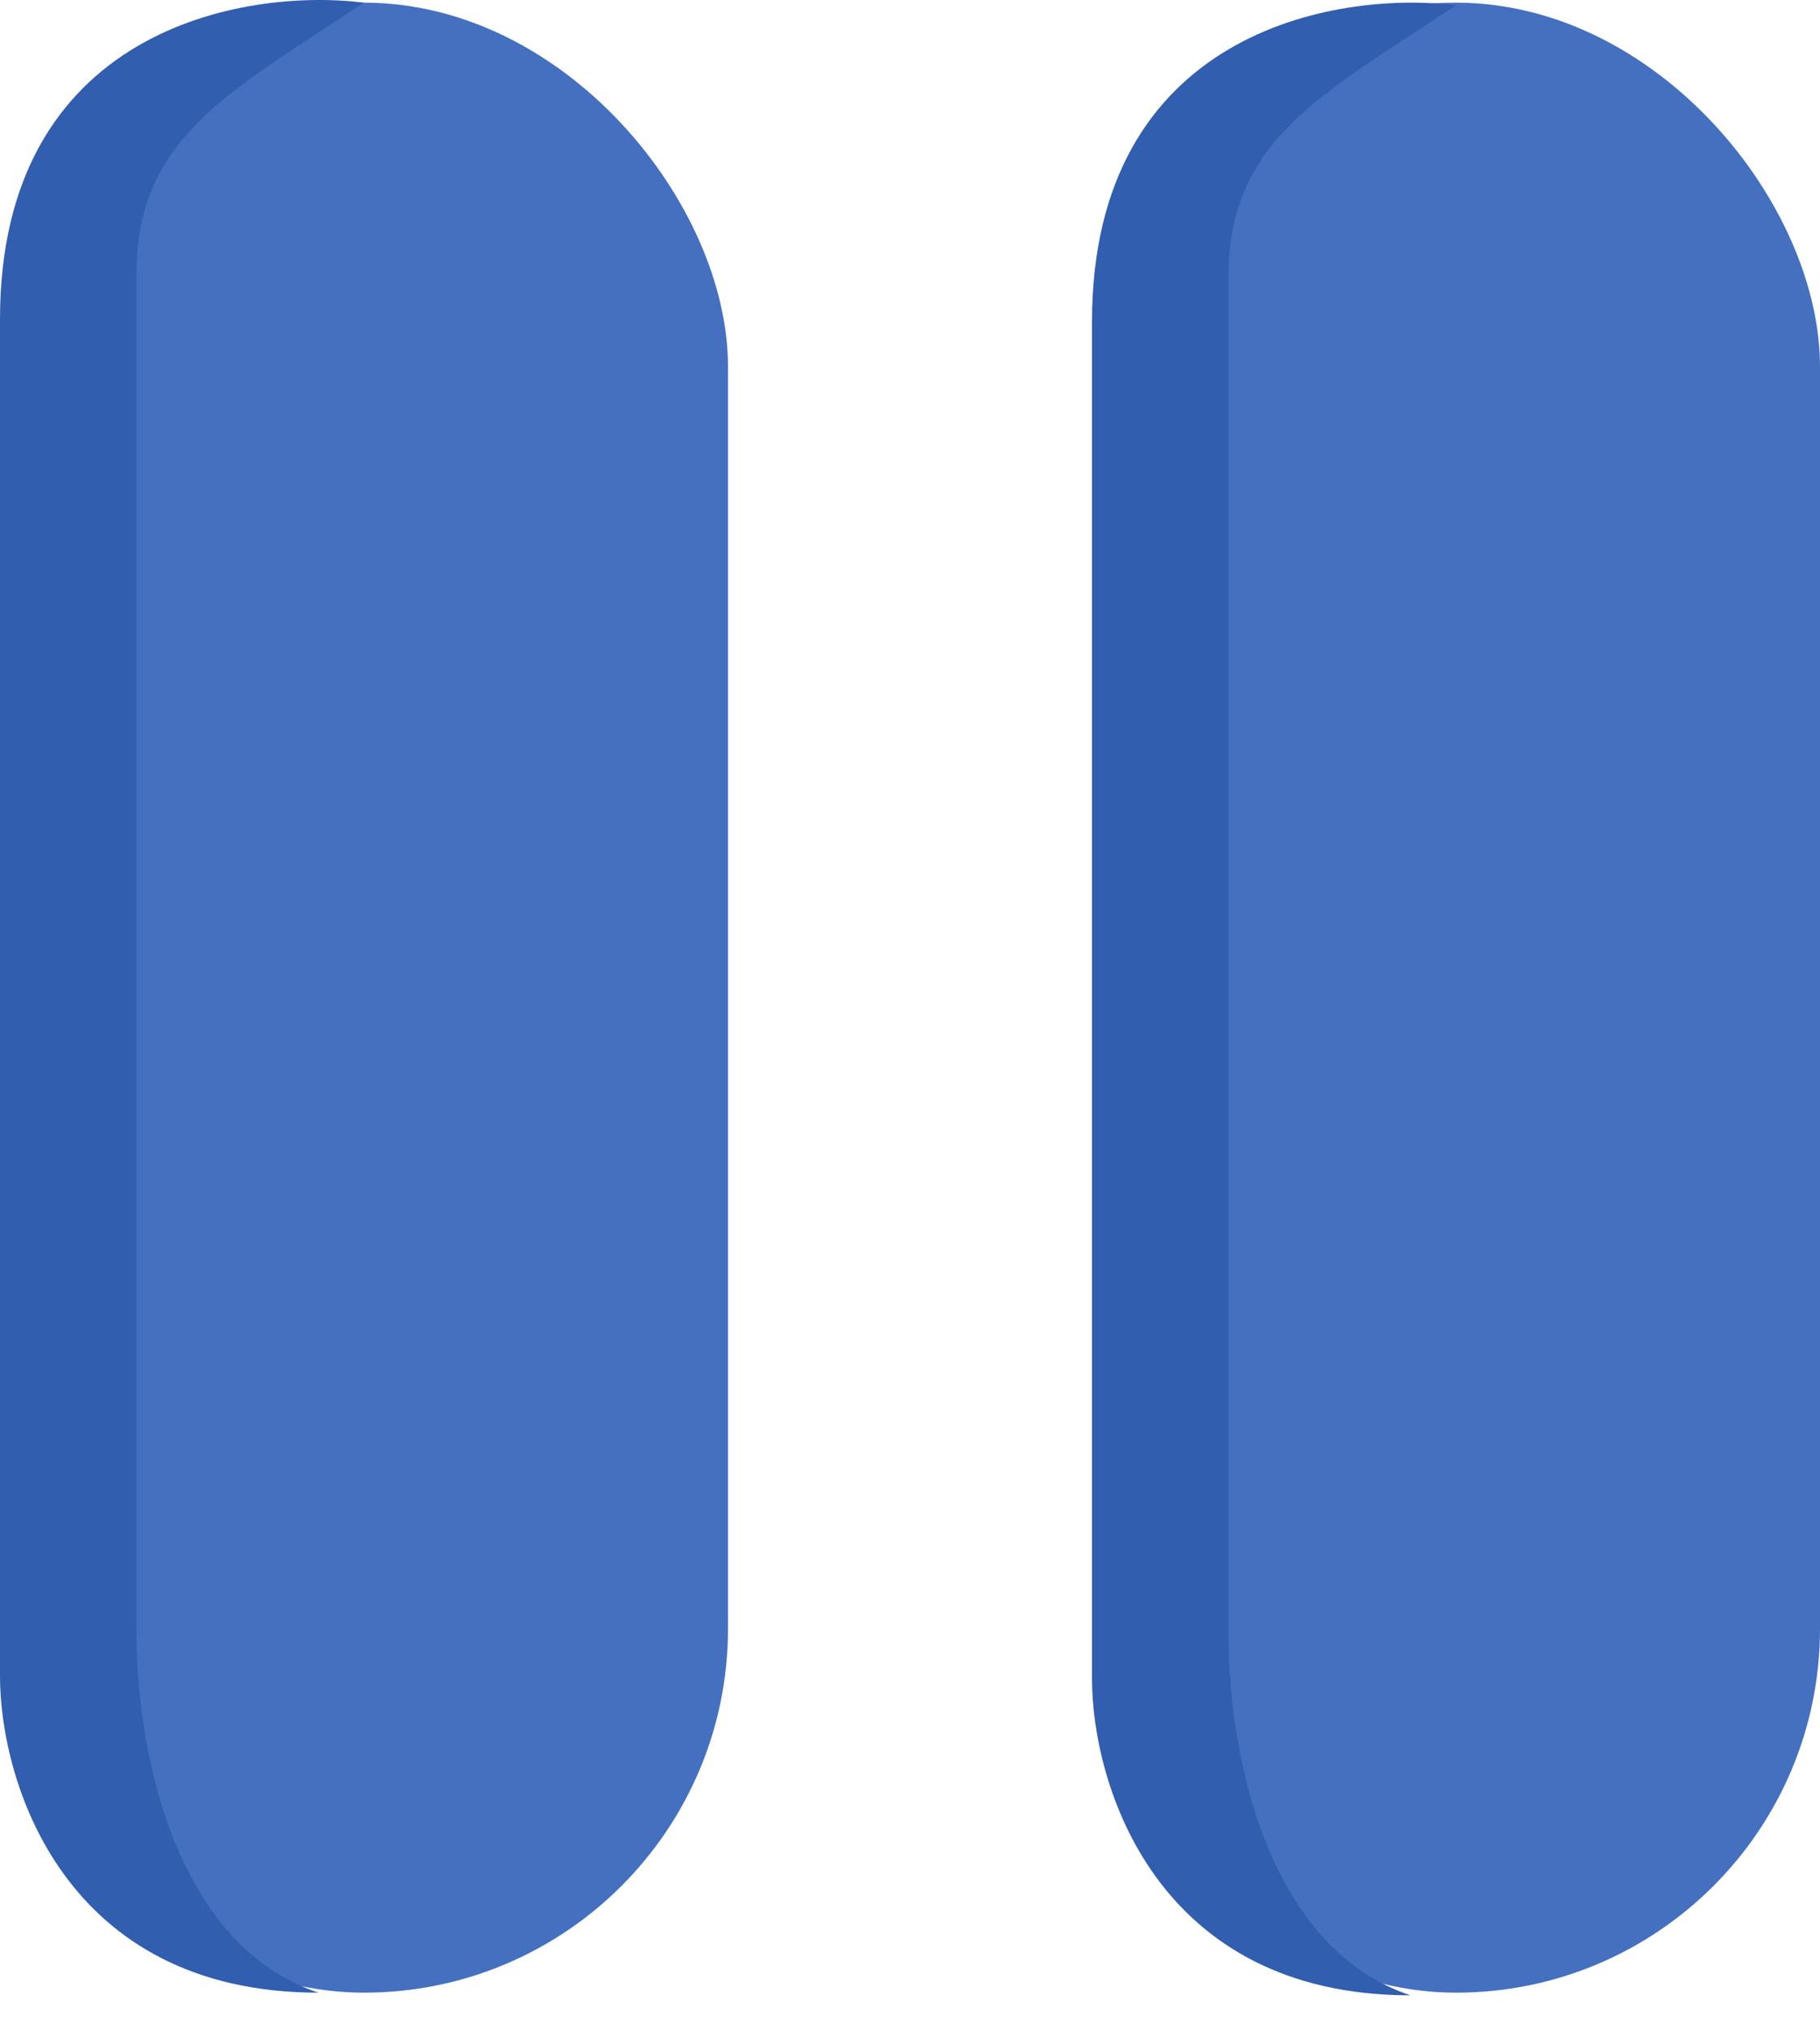 <svg width="26" height="29" viewBox="0 0 26 29" fill="none" xmlns="http://www.w3.org/2000/svg">
<rect y="0.038" width="10.4" height="28.424" rx="5.2" fill="#4470BF"/>
<rect x="15.6" y="0.038" width="10.4" height="28.424" rx="5.2" fill="#4470BF"/>
<path d="M0 4.56C0 0.425 3.467 -0.178 5.2 0.038C3.25 1.33 1.95 1.976 1.95 3.914C1.95 5.425 1.95 15.186 1.95 20.33L1.95 23.294C1.95 25.232 2.6 27.816 4.55 28.462C0.91 28.462 0 25.448 0 23.94V4.56Z" fill="#315EAE"/>
<path d="M15.6 4.598C15.6 0.463 19.067 -0.14 20.8 0.076C18.85 1.368 17.55 2.014 17.55 3.952C17.55 5.463 17.55 15.224 17.55 20.368L17.55 23.332C17.55 25.27 18.2 27.854 20.15 28.5C16.51 28.5 15.6 25.485 15.6 23.978V4.598Z" fill="#315EAE"/>
</svg>
